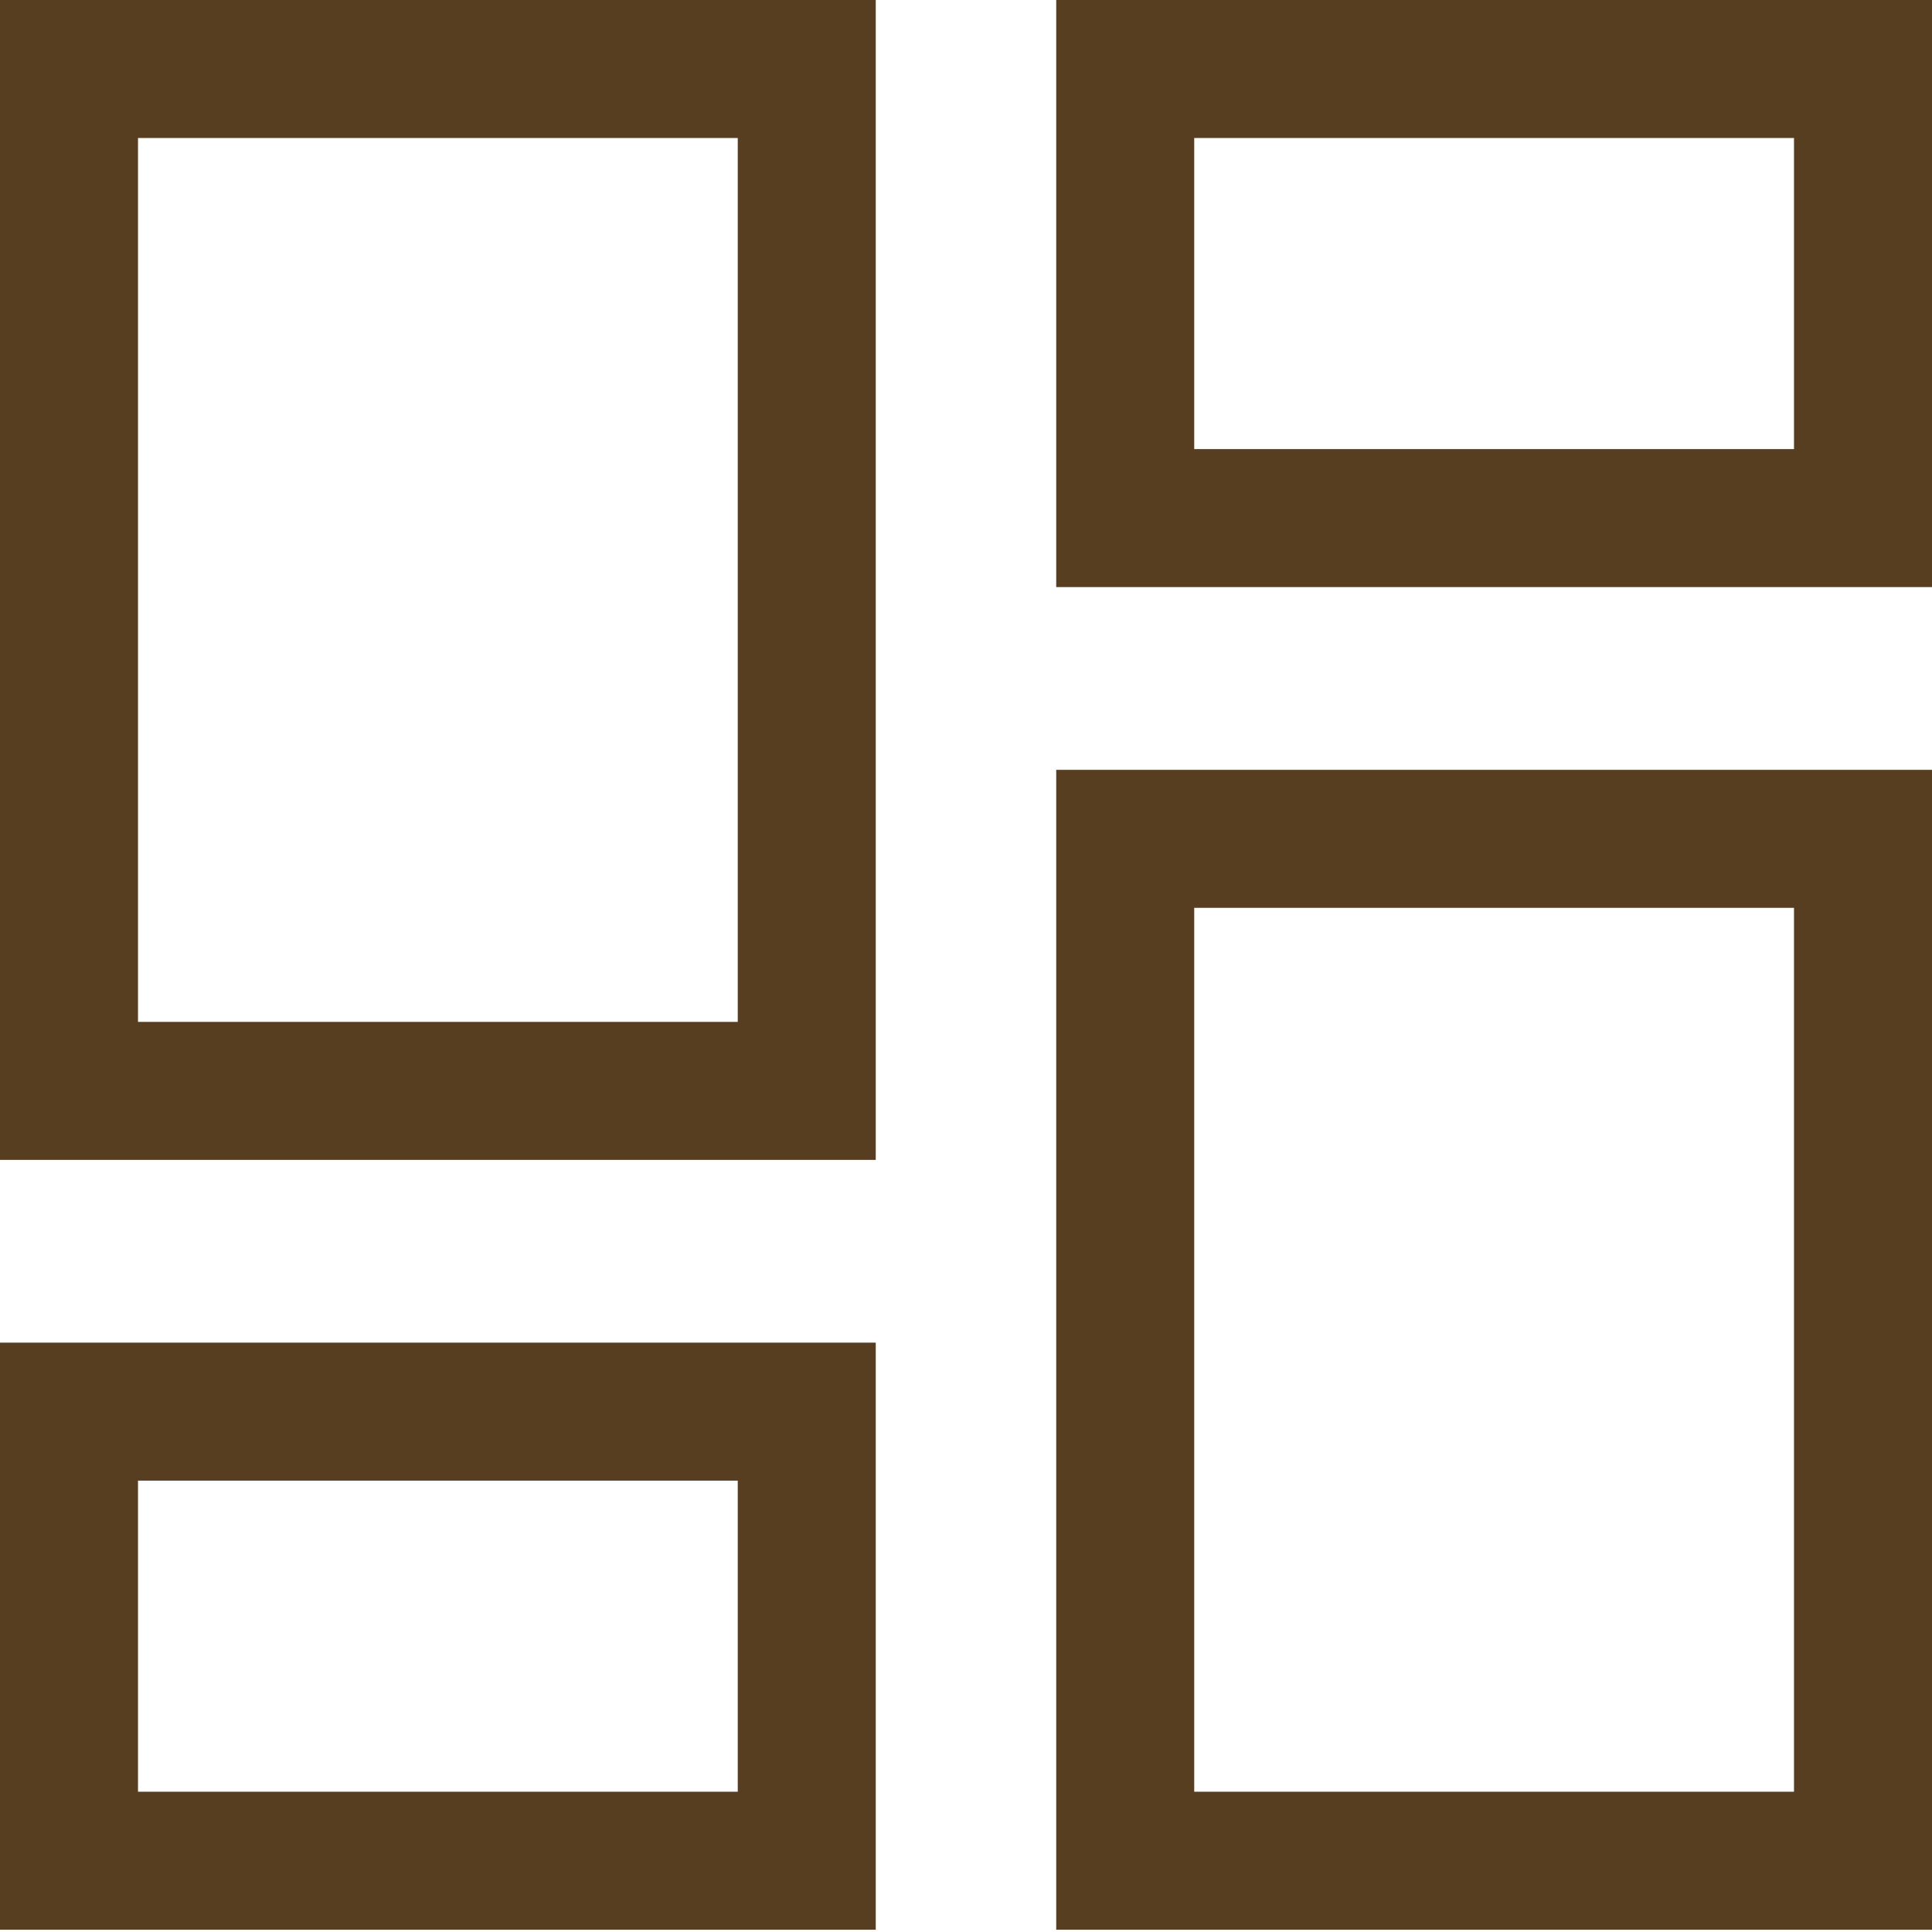 <svg width="56" height="56" viewBox="0 0 56 56" fill="none" xmlns="http://www.w3.org/2000/svg">
<path d="M2 2H23.384V31.62H2V2Z" stroke="#573E21" stroke-width="4" stroke-miterlimit="10"/>
<path d="M2 40.917H23.384V53.934H2V40.917Z" stroke="#573E21" stroke-width="4" stroke-miterlimit="10"/>
<path d="M32.615 24.314H54V53.934H32.615V24.314Z" stroke="#573E21" stroke-width="4" stroke-miterlimit="10"/>
<path d="M32.615 2H54V15.017H32.615V2Z" stroke="#573E21" stroke-width="4" stroke-miterlimit="10"/>
</svg>
